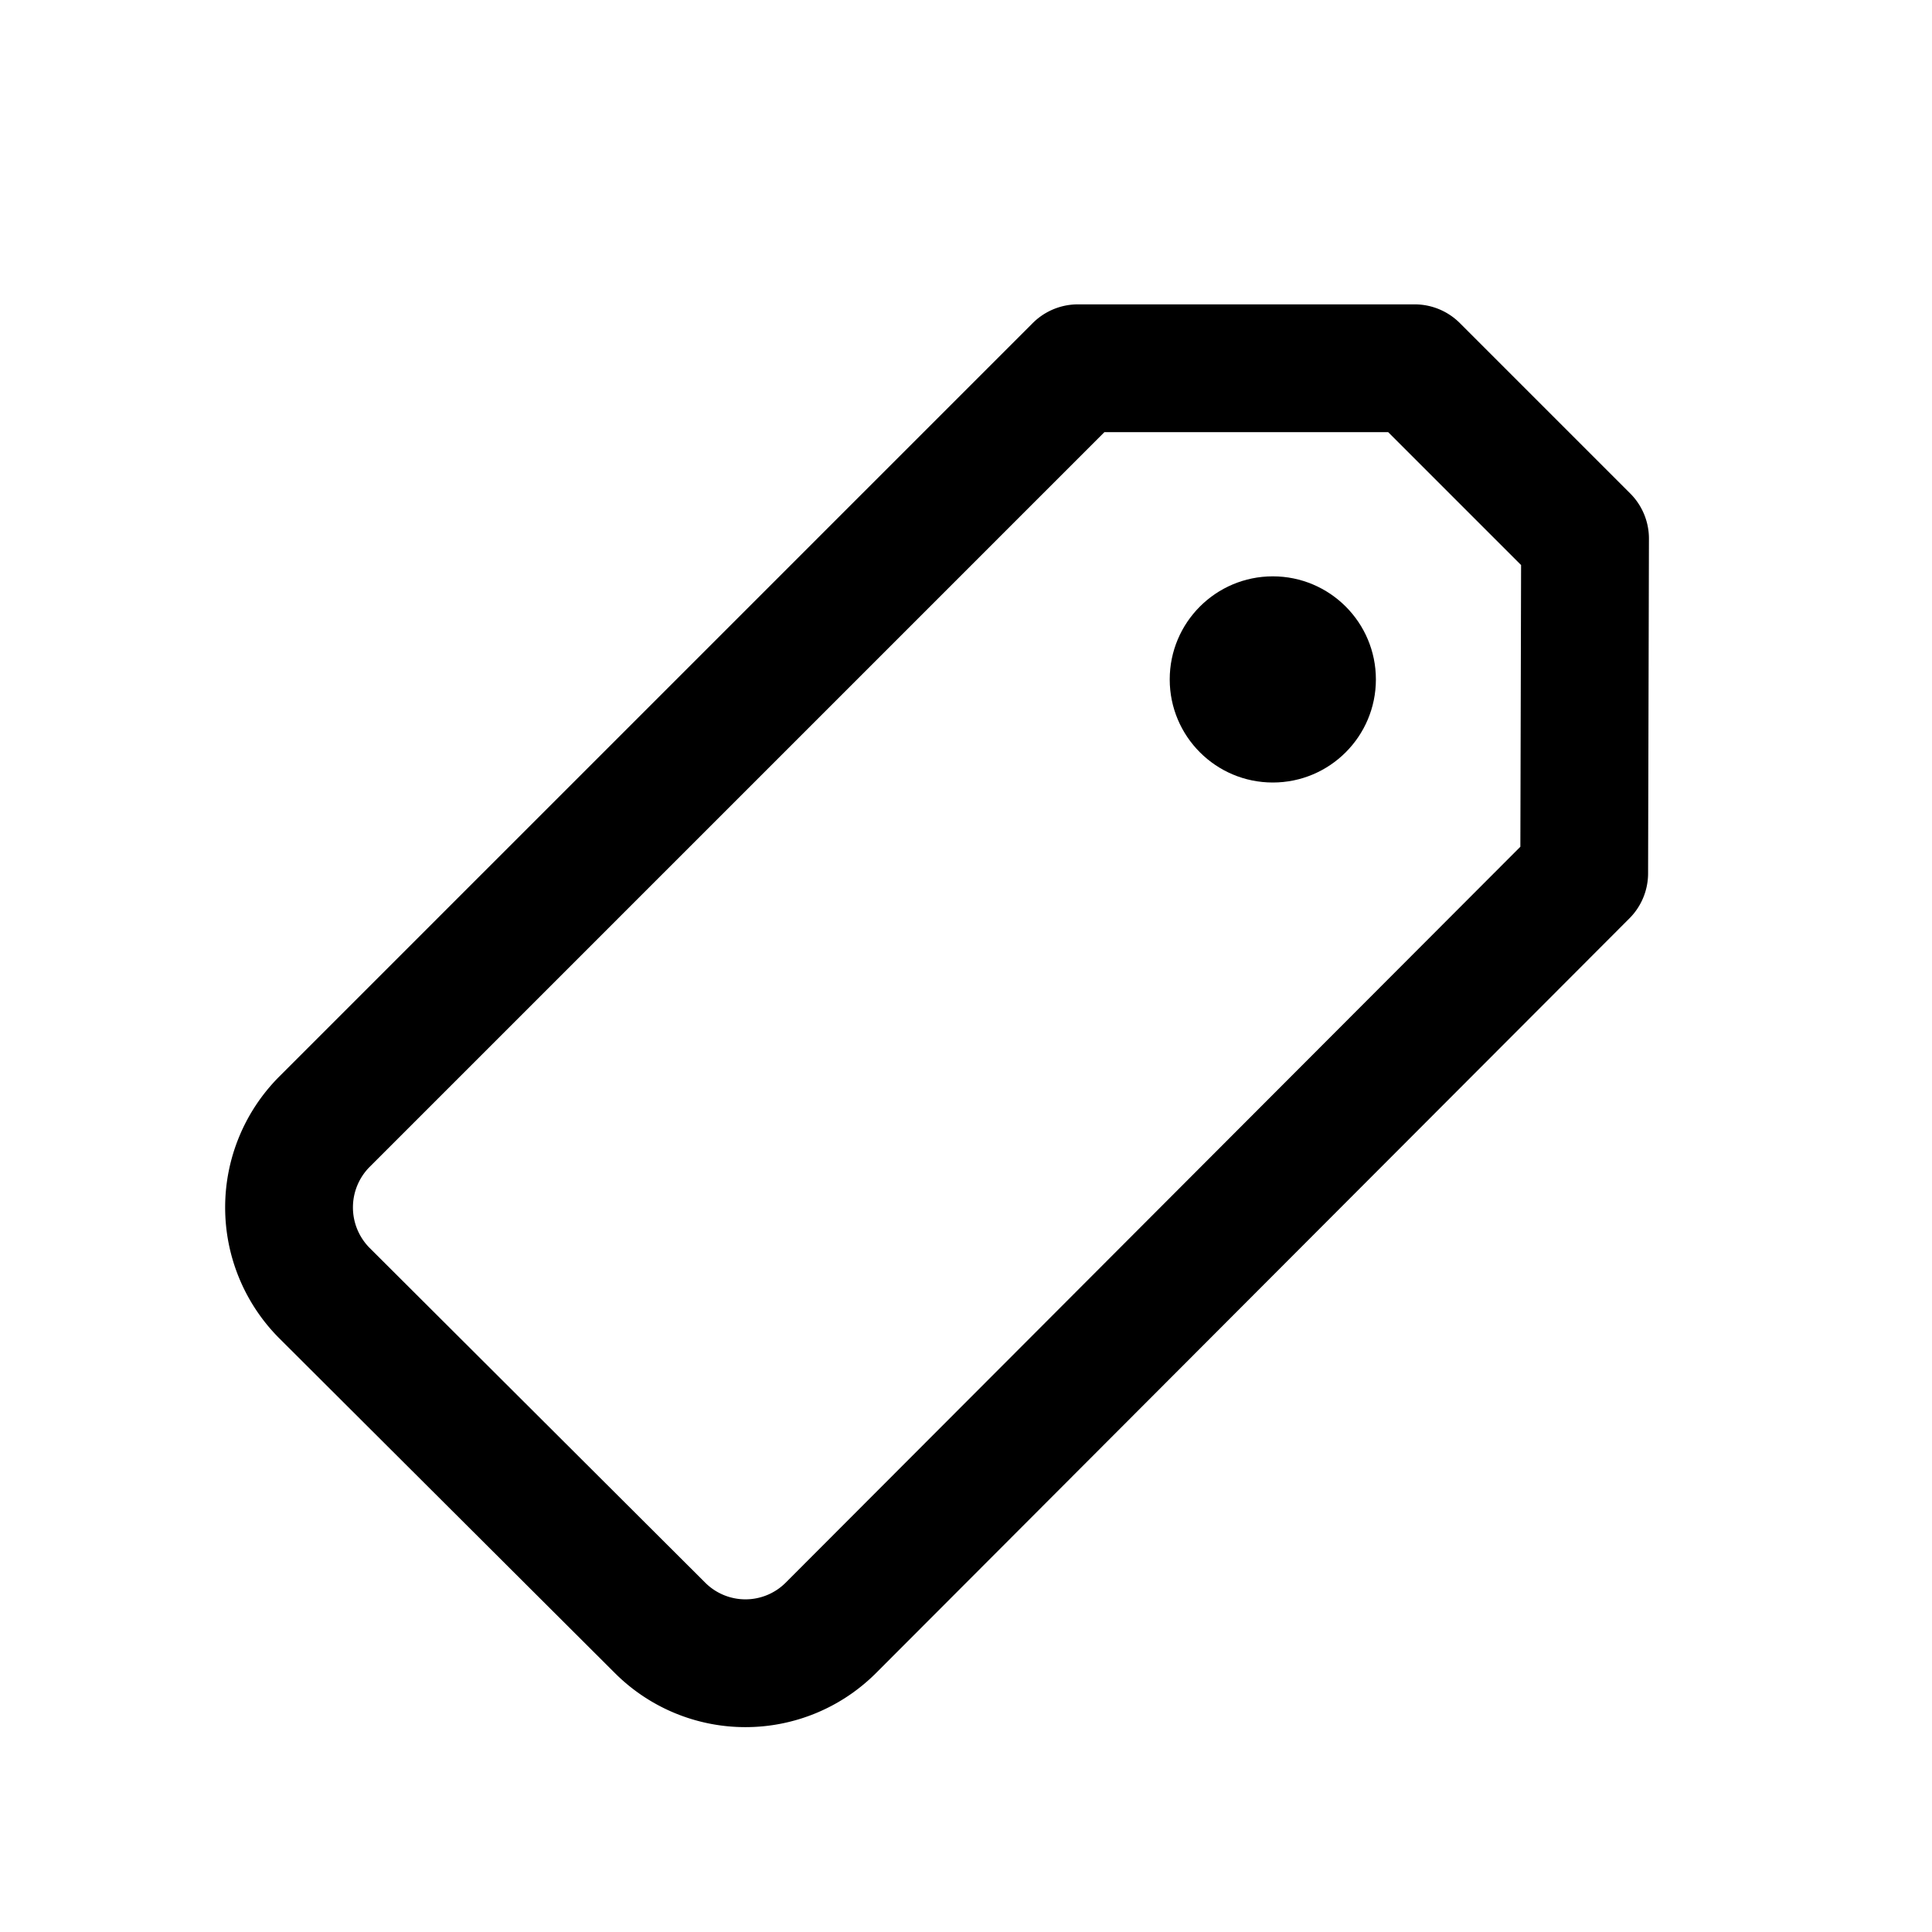 <svg xmlns="http://www.w3.org/2000/svg" viewBox="0 0 90.71 90.71"><defs><style>.cls-1,.cls-2{fill:none;}.cls-2{stroke:#000;stroke-linejoin:round;stroke-width:6px;}</style></defs><g id="Ebene_2" ><g id="Ebene_1-2" ><rect id="Hintergrund" class="cls-1" width="90.71" height="90.71"/><path class="cls-2" d="M74.38,41,39,76.44a5.67,5.67,0,0,1-8,0L15.21,60.69a5.7,5.7,0,0,1,0-8l35.4-35.4H66.42l8,8Z"/><circle cx="59.76" cy="31.9" r="4.84"/></g></g></svg>